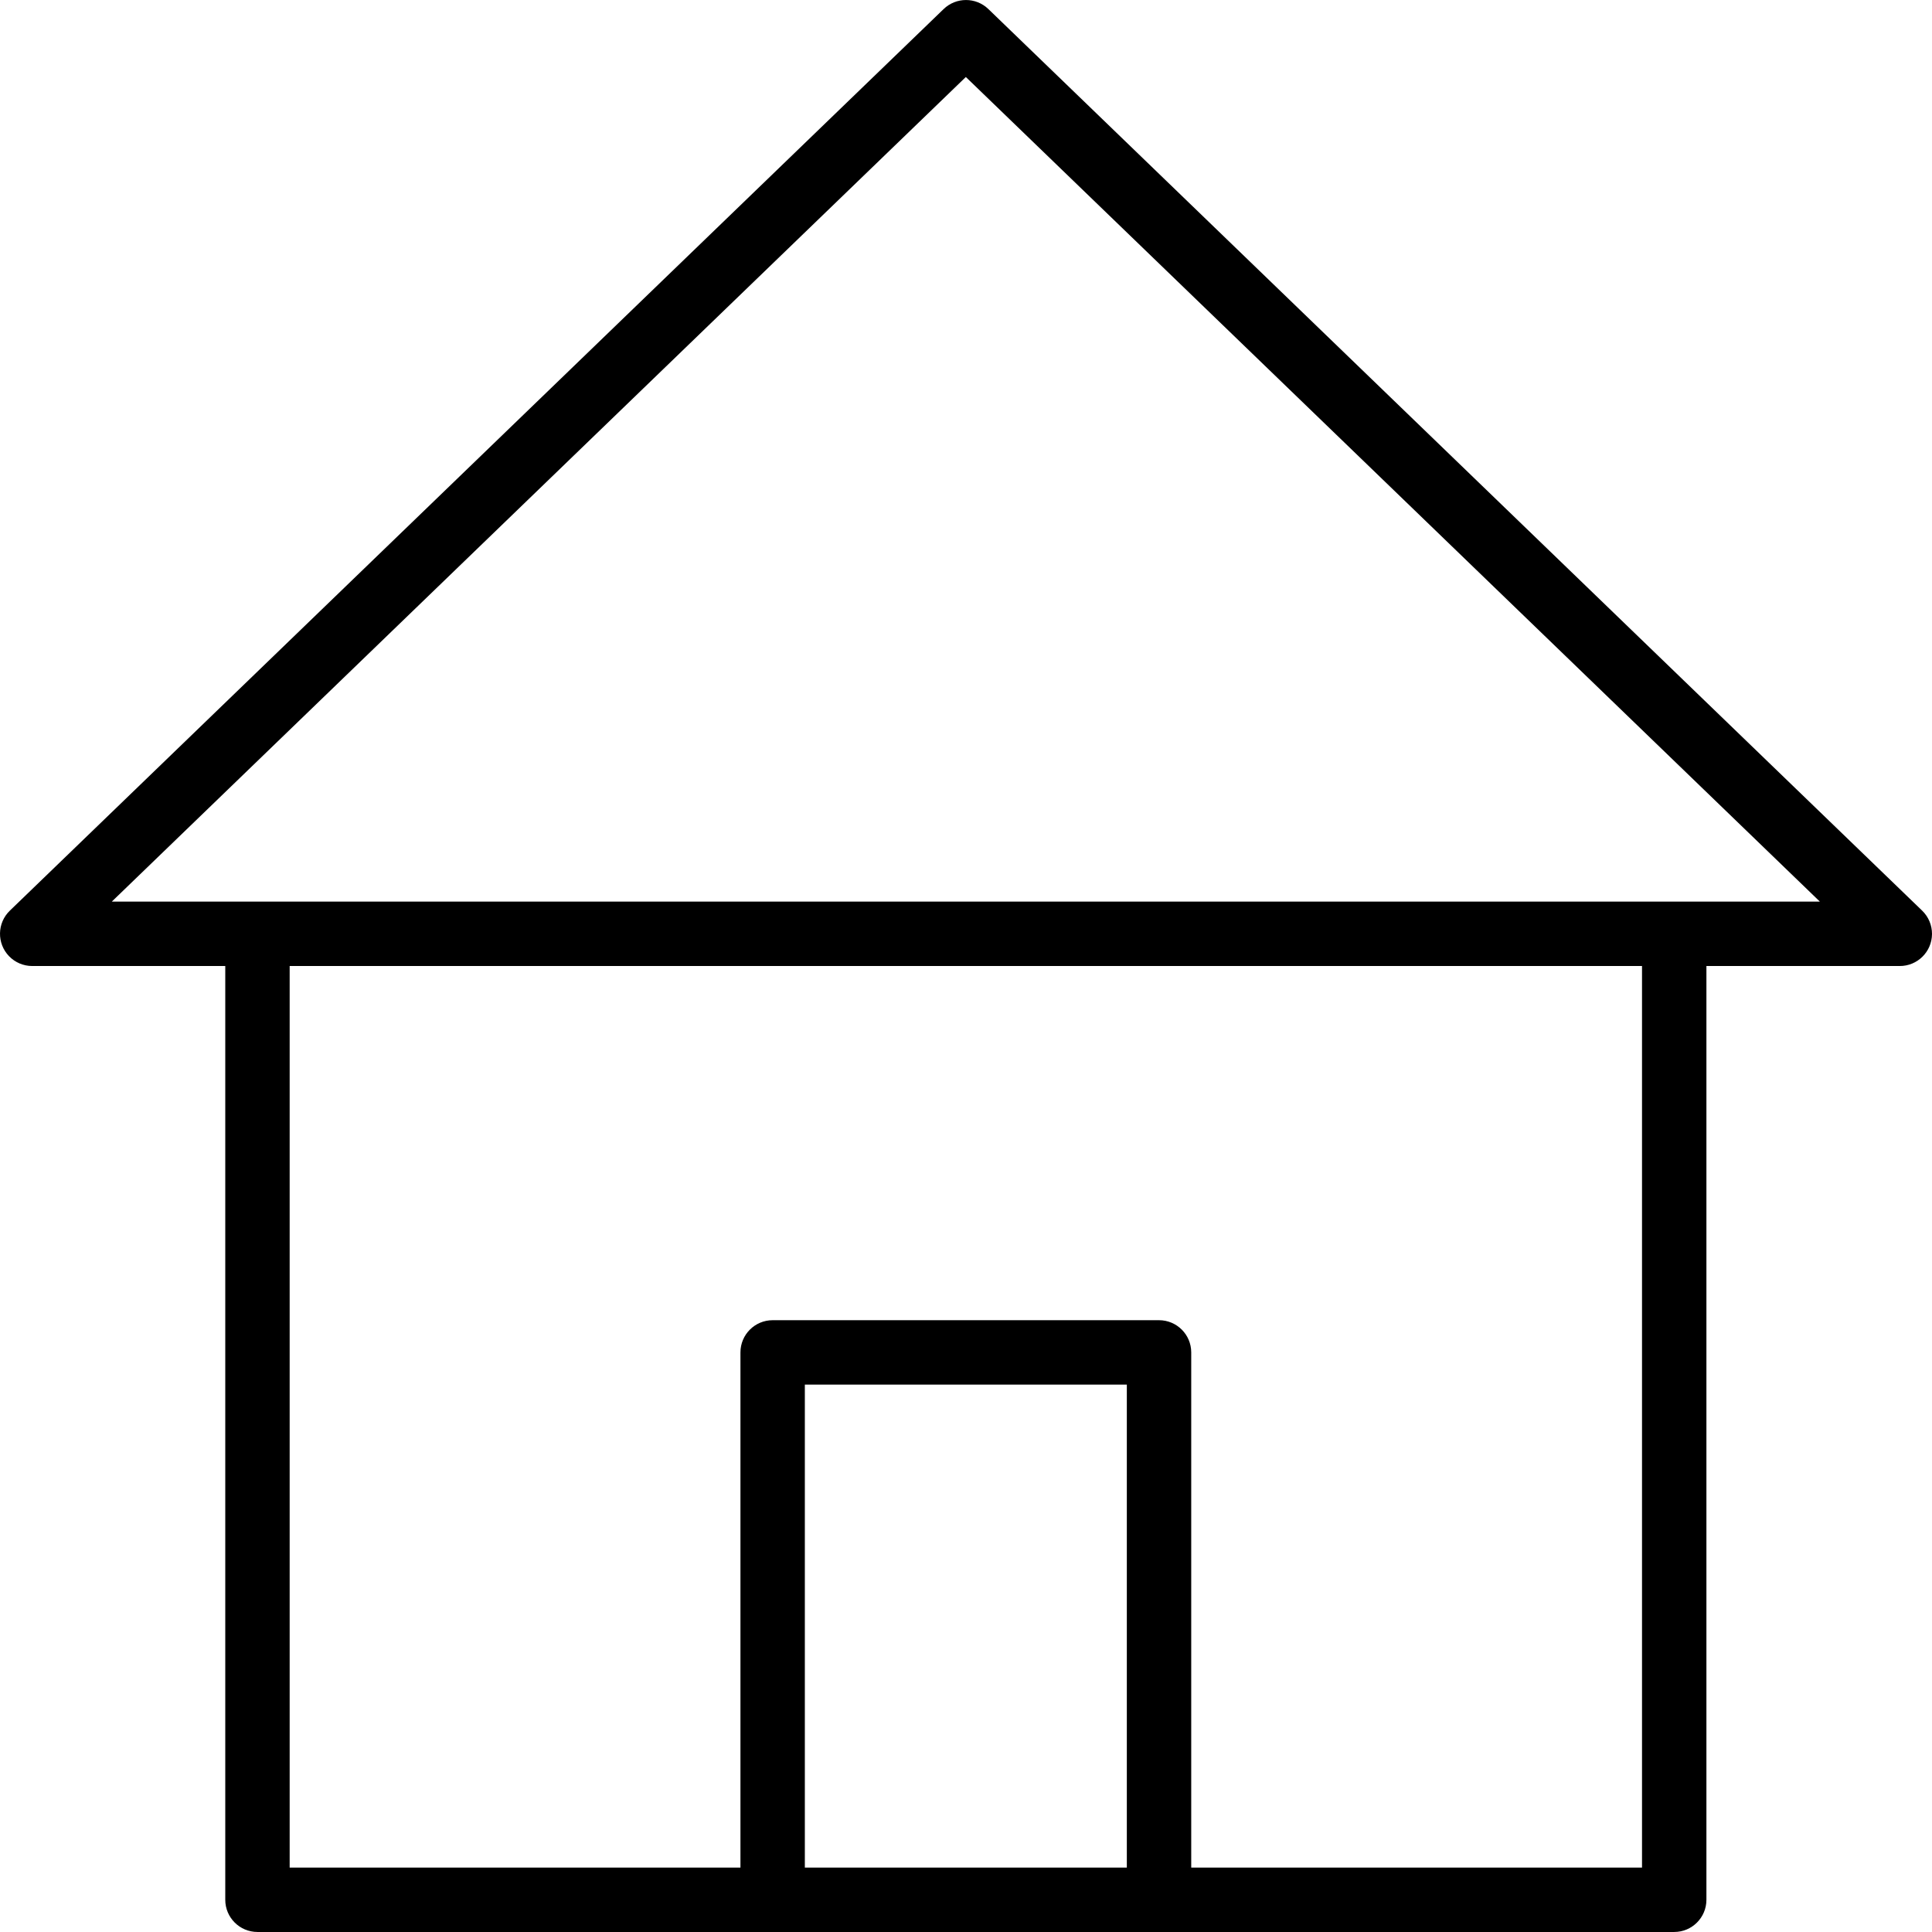 <?xml version="1.0" encoding="iso-8859-1"?>
<!-- Generator: Adobe Illustrator 19.0.0, SVG Export Plug-In . SVG Version: 6.00 Build 0)  -->
<svg version="1.1" id="Capa_1" xmlns="http://www.w3.org/2000/svg" xmlns:xlink="http://www.w3.org/1999/xlink" x="0px" y="0px"
	 viewBox="0 0 480.017 480.017" style="enable-background:new 0 0 480.017 480.017;" xml:space="preserve">
<g>
	<g>
		<path d="M477.568,226.252l-232-224c-3.101-2.997-8.019-2.997-11.12,0l-232,224c-3.181,3.066-3.274,8.131-0.208,11.312
			c1.5,1.557,3.567,2.44,5.728,2.448h48v232c0,4.418,3.582,8,8,8h352c4.418,0,8-3.582,8-8v-232h48
			c4.418,0.027,8.022-3.533,8.048-7.951C480.03,229.871,479.145,227.772,477.568,226.252z M279.968,464.012h-80v-120h80V464.012z
			 M407.968,464.012h-112v-128c0-4.418-3.582-8-8-8h-96c-4.418,0-8,3.582-8,8v128h-112v-224h336V464.012z M27.776,224.012
			l212.192-204.88l212.192,204.88H27.776z"/>
	</g>
</g>
<g>
</g>
<g>
</g>
<g>
</g>
<g>
</g>
<g>
</g>
<g>
</g>
<g>
</g>
<g>
</g>
<g>
</g>
<g>
</g>
<g>
</g>
<g>
</g>
<g>
</g>
<g>
</g>
<g>
</g>
</svg>
